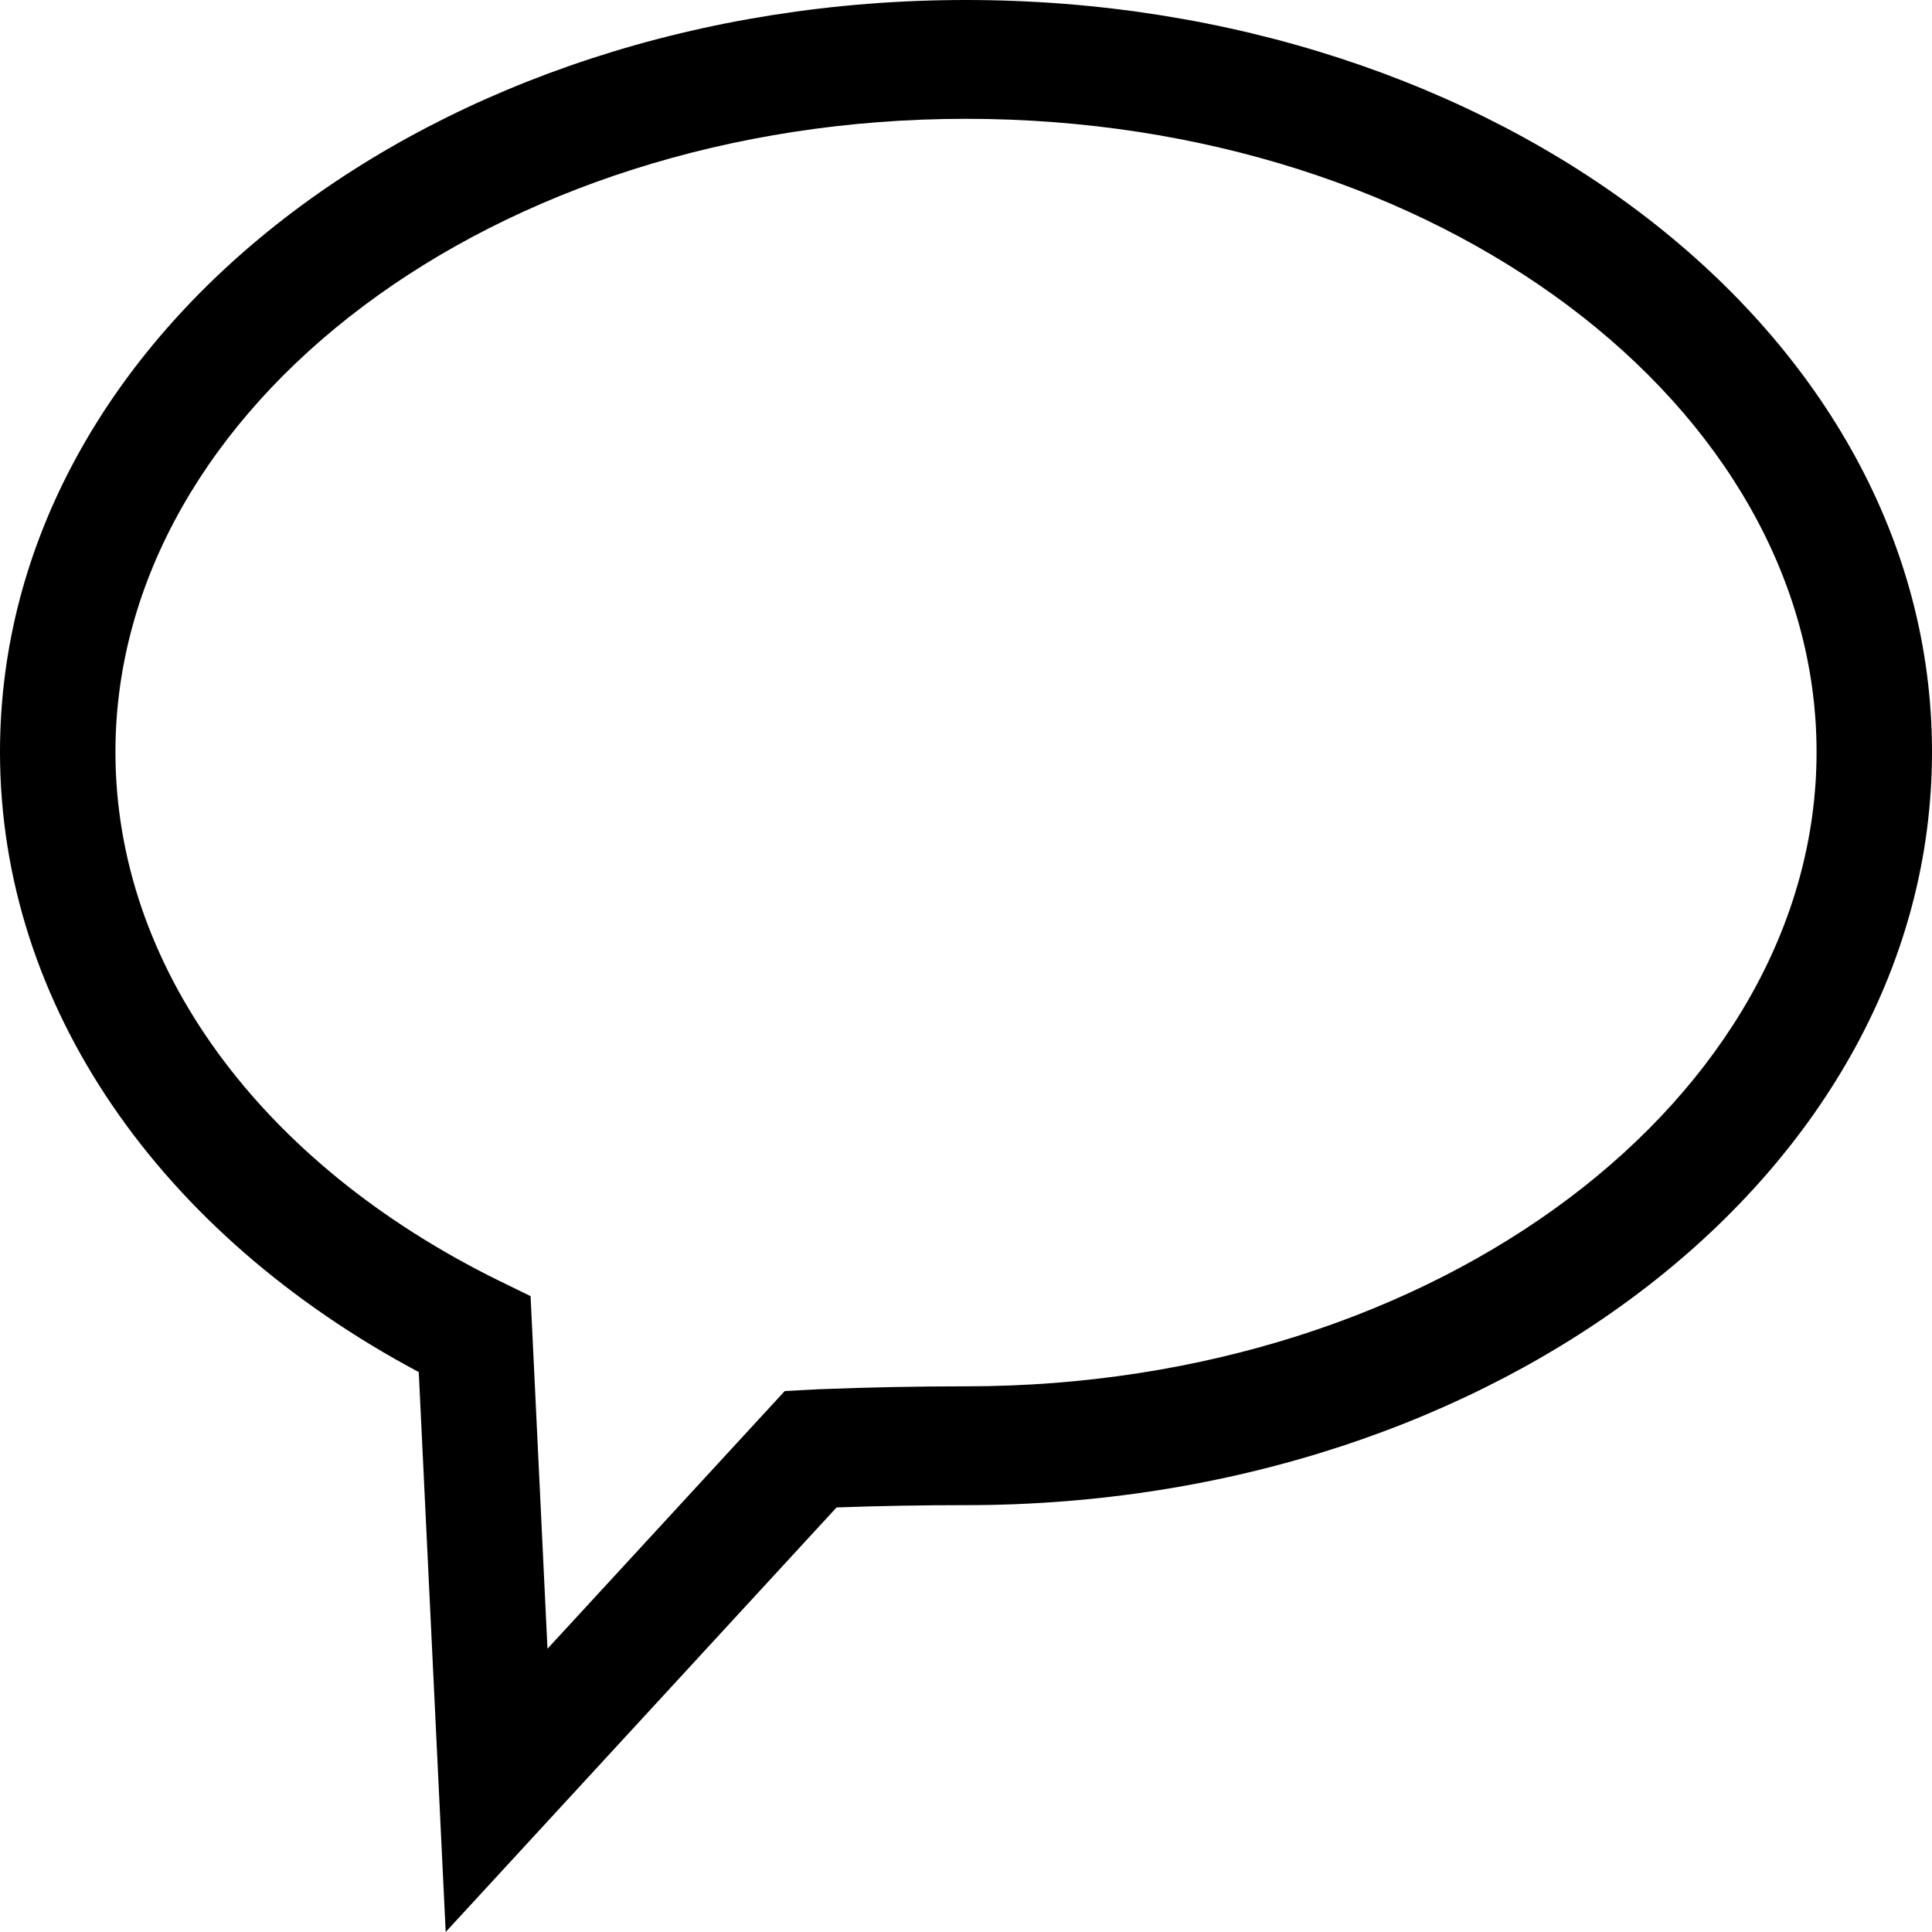 <svg id="icon-comment-outline" viewBox="0 0 16 16" xmlns="http://www.w3.org/2000/svg">
  <path d="M0 6.227C0 2.751 3.608 0 8 0c4.392 0 8 2.751 8 6.227 0 3.478-3.61 6.238-8 6.238-.357 0-.715.006-1.072.019L3.691 16l-.223-4.637C1.326 10.221 0 8.33 0 6.227zm4.535 7.426l1.964-2.133.19-.01.097-.005c.405-.016.81-.024 1.214-.024 3.913 0 7.044-2.394 7.044-5.253C15.044 3.37 11.915.984 8 .984 4.085.984.956 3.37.956 6.228c0 1.77 1.197 3.406 3.18 4.38l.258.126.14 2.92z" fill-rule="nonzero"/>
</svg>